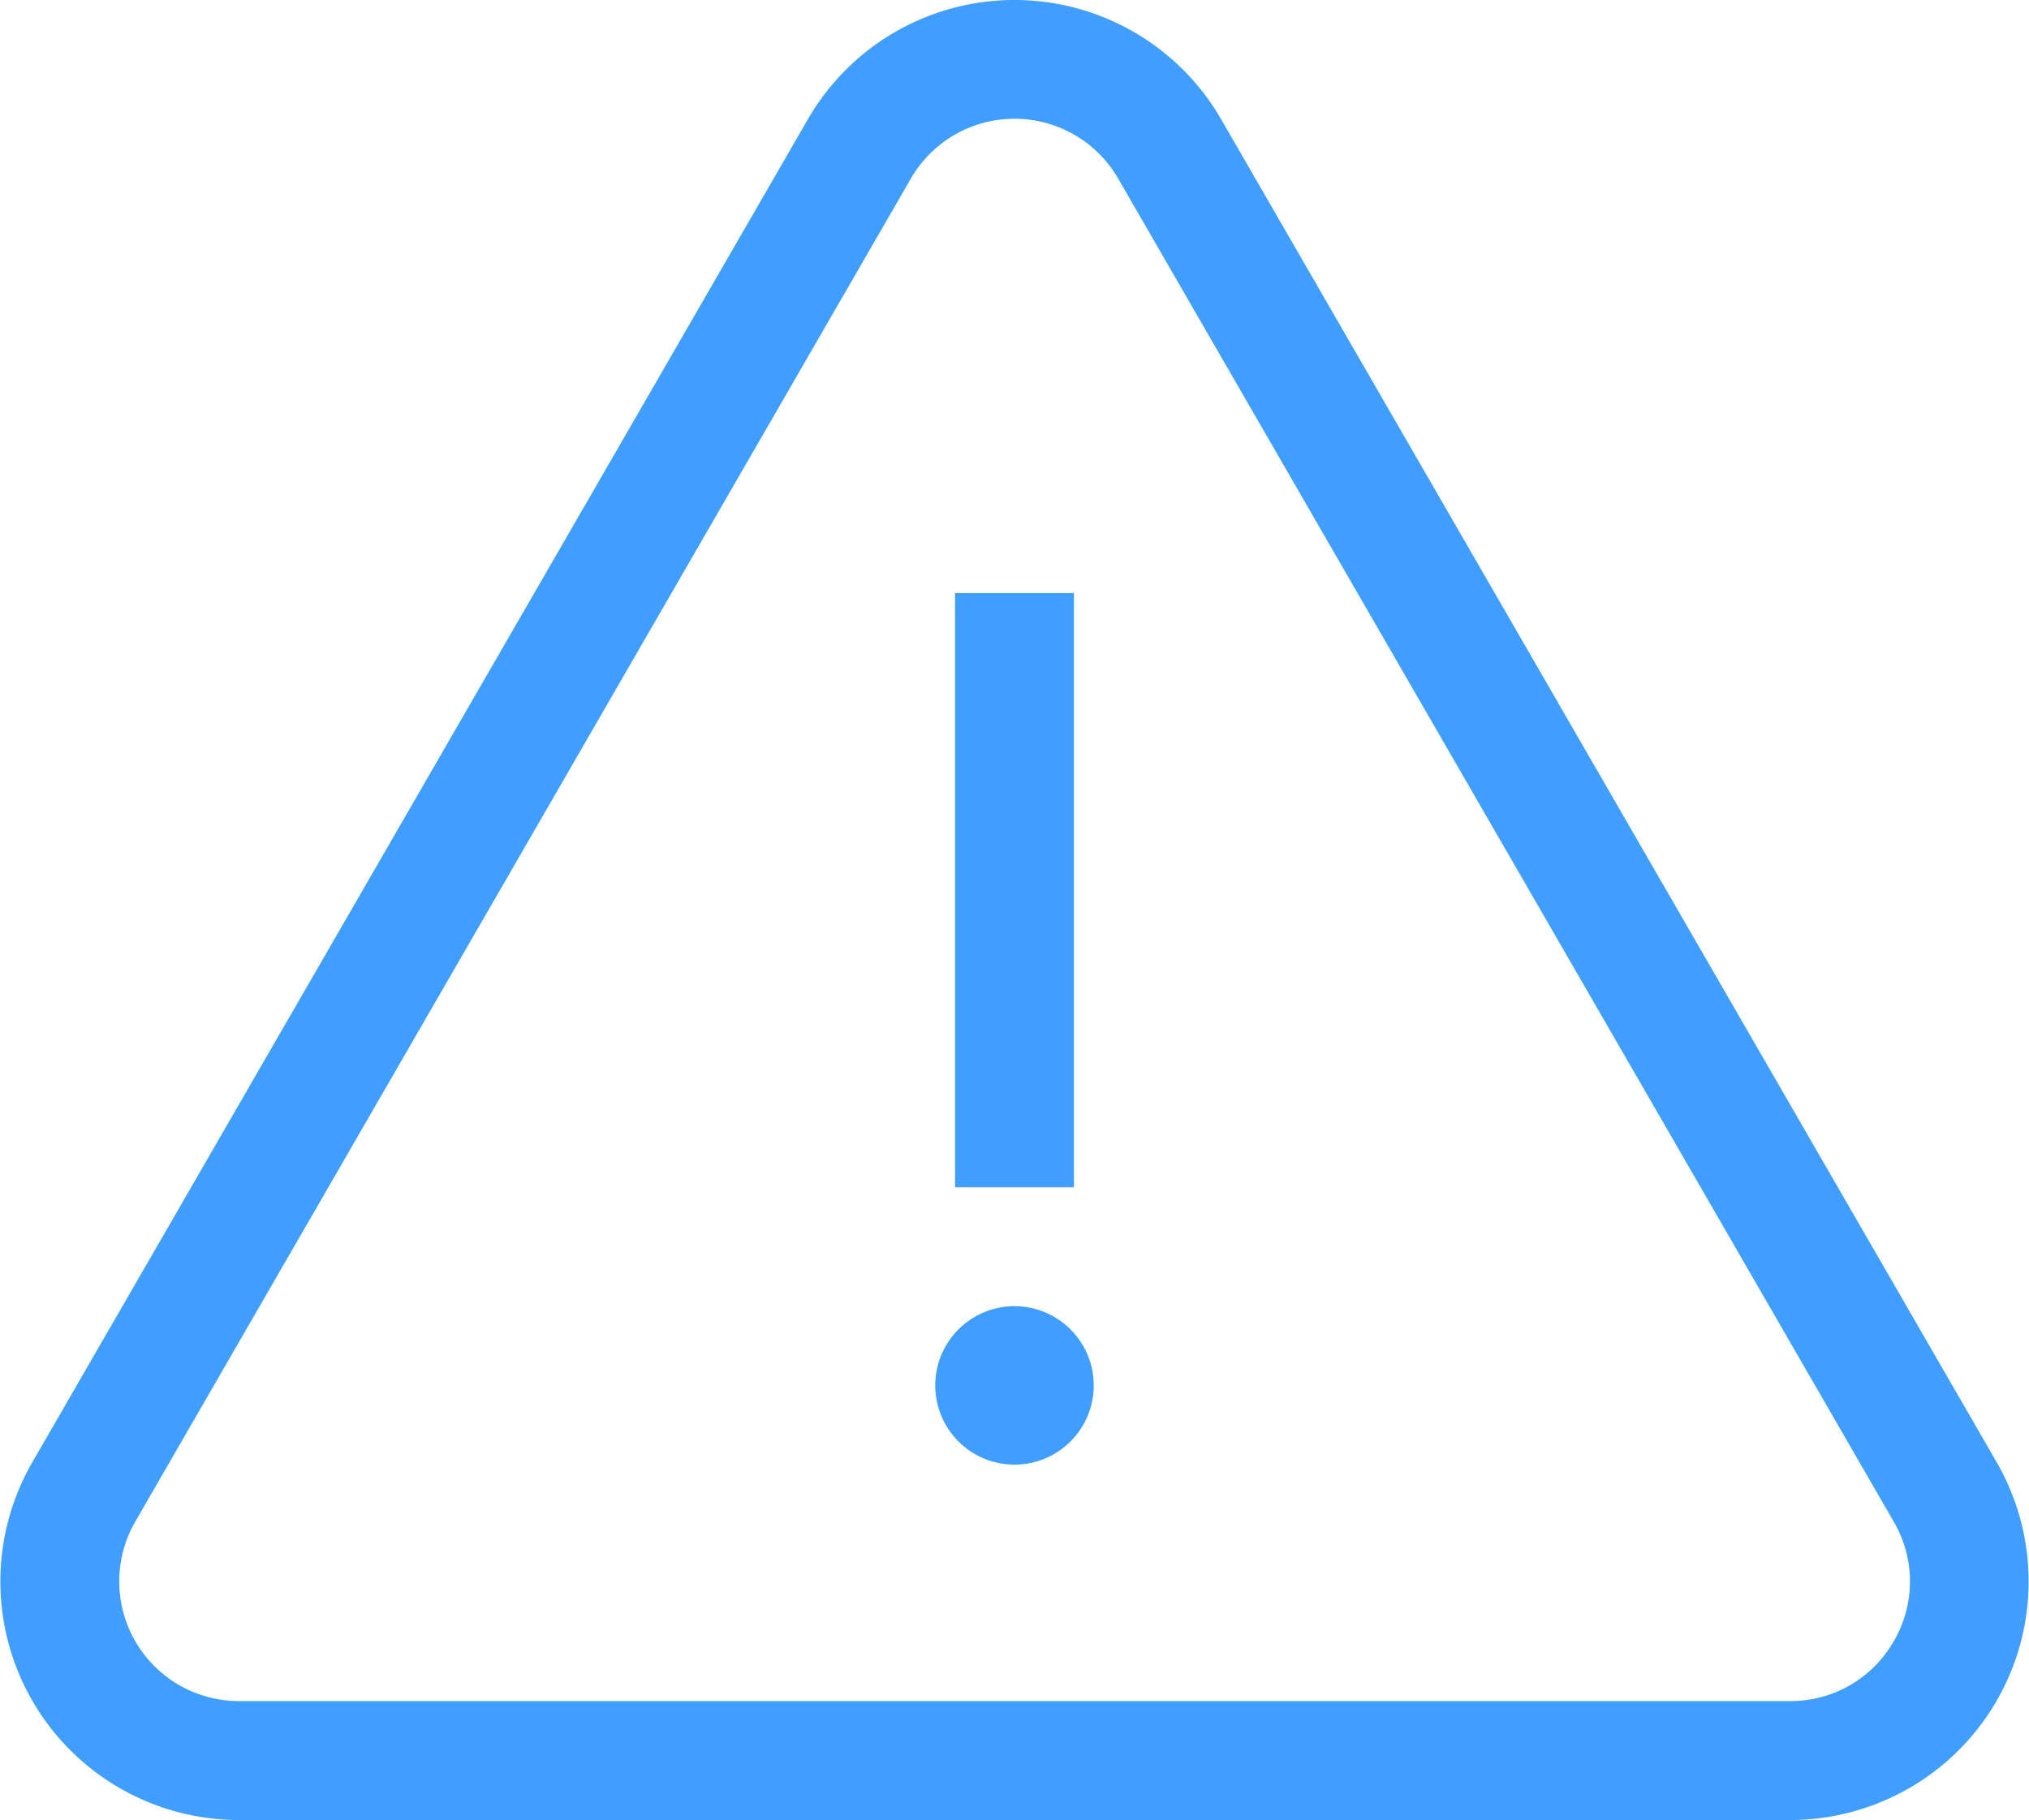 <svg xmlns="http://www.w3.org/2000/svg" width="74.786" height="67.099" viewBox="0 0 74.786 67.099">
  <defs>
    <style>
      .cls-1 {
        fill: #409eff;
      }
    </style>
  </defs>
  <g id="alert_1_" data-name="alert (1)" transform="translate(0 -26.315)">
    <g id="Group_48" data-name="Group 48" transform="translate(0 26.315)">
      <g id="Group_47" data-name="Group 47" transform="translate(0 0)">
        <path id="Path_41" data-name="Path 41" class="cls-1" d="M73.594,80.223,45.009,30.712a8.794,8.794,0,0,0-15.232,0L1.192,80.223A8.794,8.794,0,0,0,8.808,93.414h57.17a8.794,8.794,0,0,0,7.616-13.191Zm-3.795,6.6a4.368,4.368,0,0,1-3.821,2.206H8.808a4.412,4.412,0,0,1-3.821-6.619L33.572,32.9a4.412,4.412,0,0,1,7.643,0L69.8,82.414A4.368,4.368,0,0,1,69.8,86.826Z" transform="translate(0 -26.315)"/>
      </g>
    </g>
    <g id="Group_50" data-name="Group 50" transform="translate(35.202 48.18)">
      <g id="Group_49" data-name="Group 49" transform="translate(0 0)">
        <rect id="Rectangle_162" data-name="Rectangle 162" class="cls-1" width="4.381" height="21.907"/>
      </g>
    </g>
    <g id="Group_52" data-name="Group 52" transform="translate(34.472 74.47)">
      <g id="Group_51" data-name="Group 51" transform="translate(0 0)">
        <path id="Path_42" data-name="Path 42" class="cls-1" d="M238.923,355.99a2.921,2.921,0,1,0,2.921,2.921A2.924,2.924,0,0,0,238.923,355.99Z" transform="translate(-236.002 -355.99)"/>
      </g>
    </g>
  </g>
</svg>
